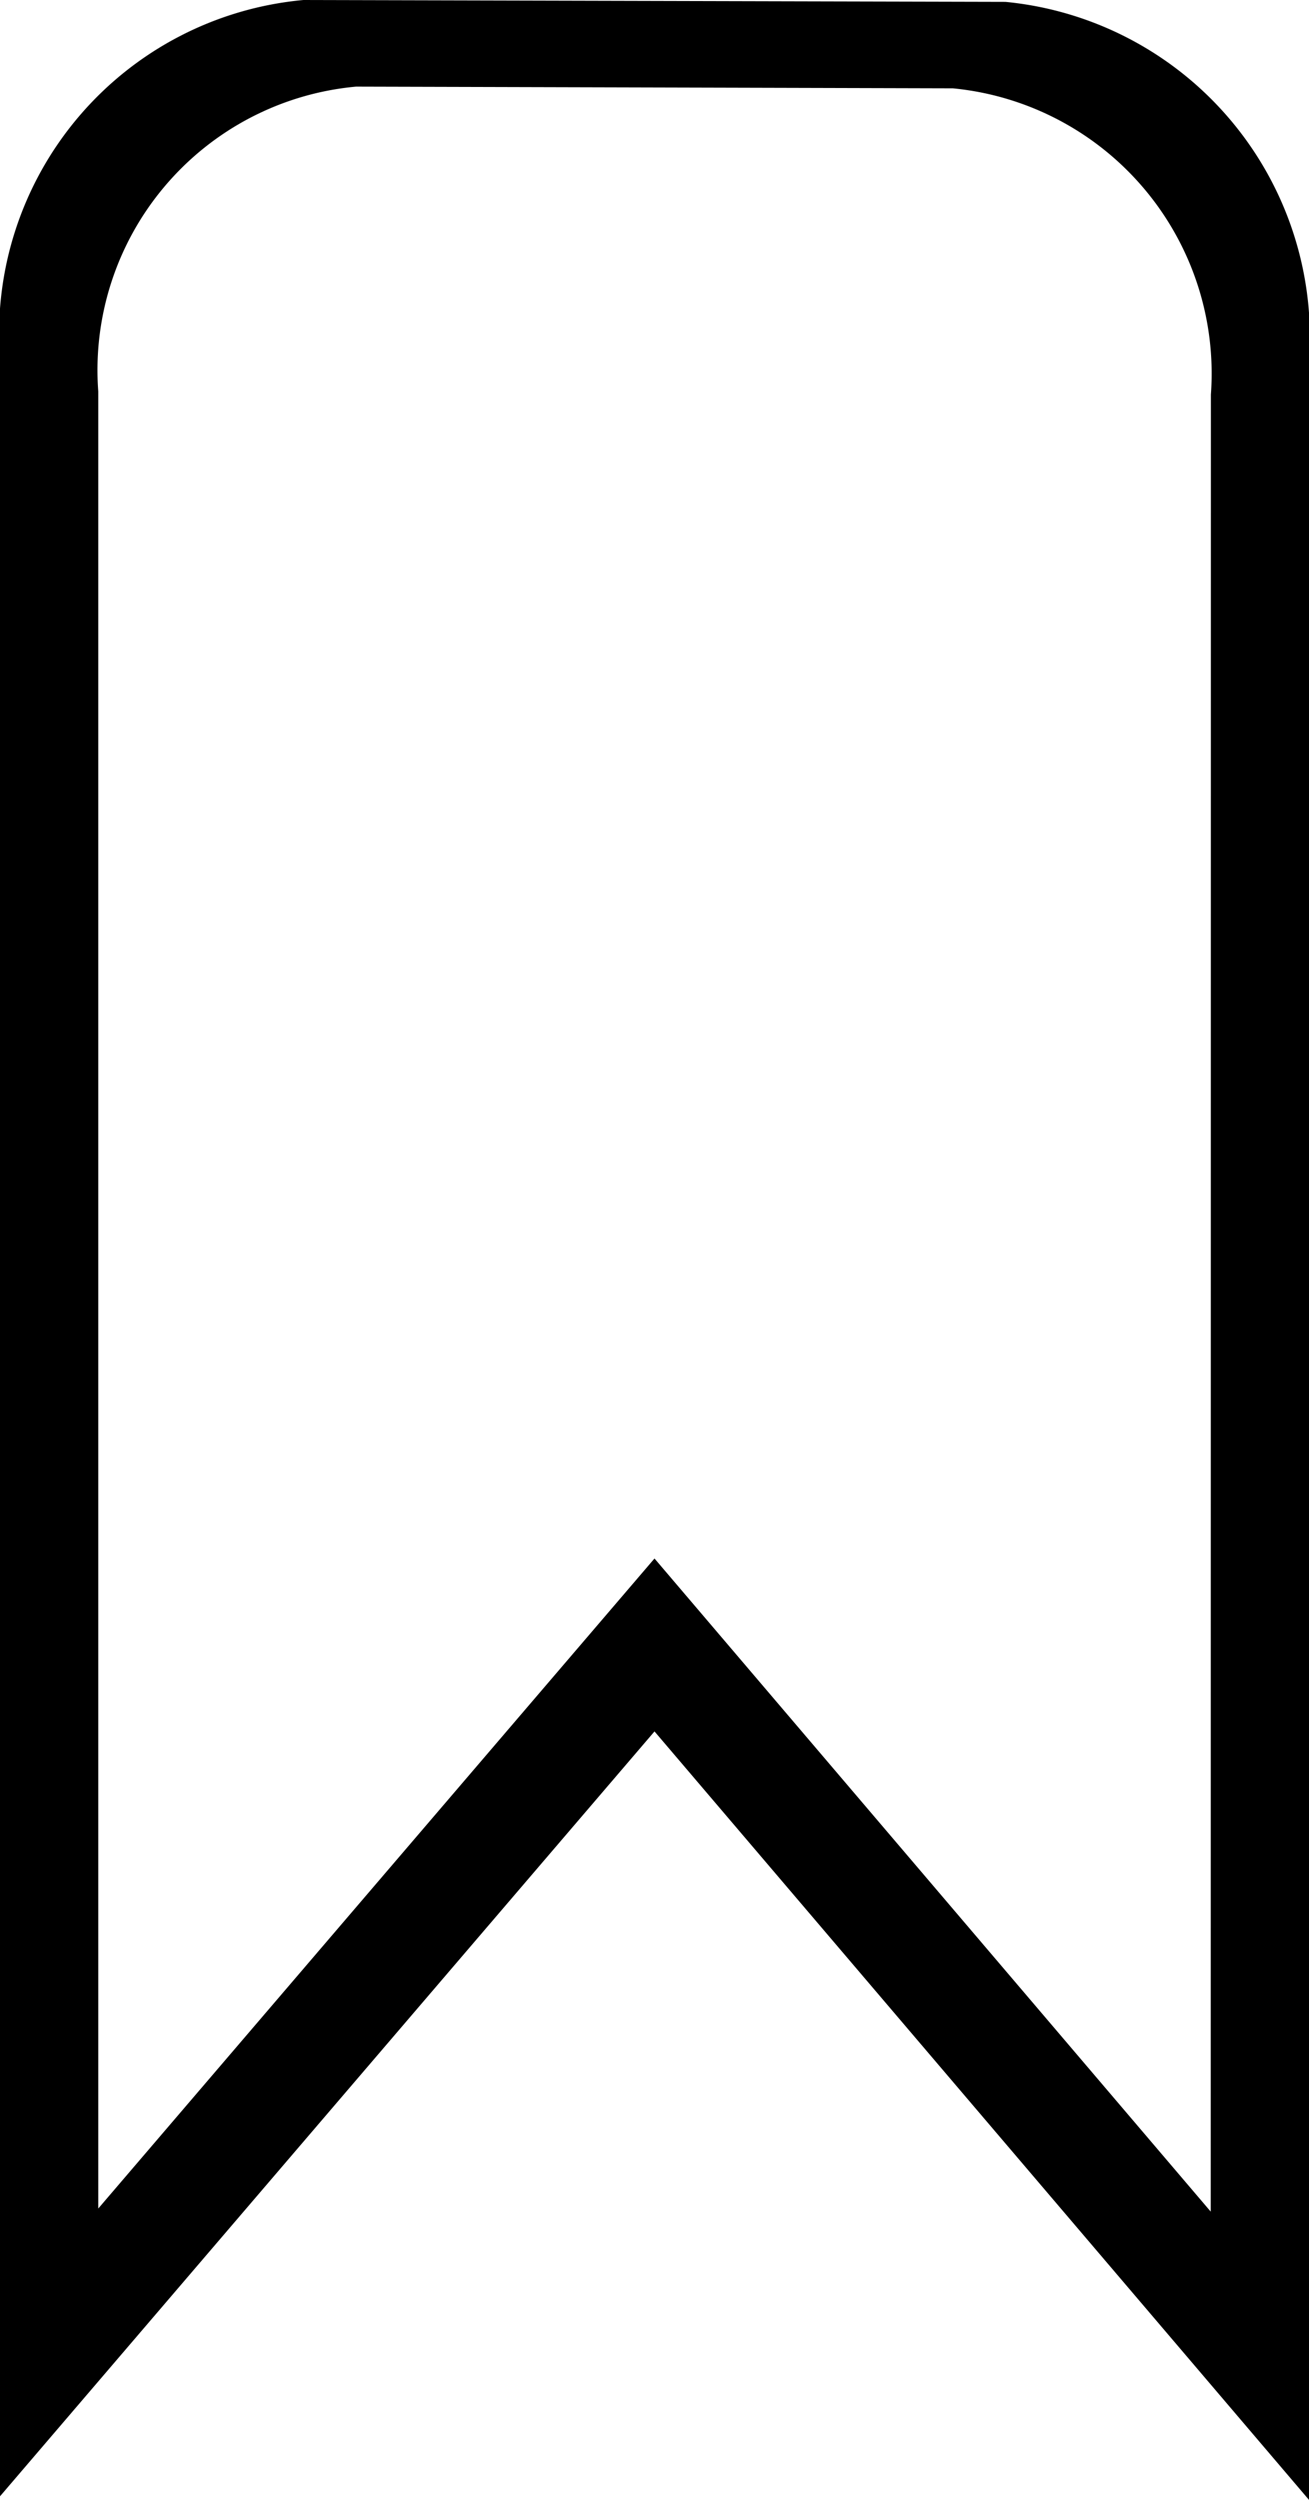 <svg xmlns="http://www.w3.org/2000/svg" width="8.392" height="16.019" viewBox="0 0 8.392 16.019"><title>Bookmark</title><path d="M10.25.003,5.75-.009a2.146,2.146,0,0,0-1.946,2.297V15.986L8,11.085l4.196,4.924V2.311A2.16,2.16,0,0,0,10.25.003Zm1.316,14.159L8,9.977,4.434,14.142V2.499A1.824,1.824,0,0,1,6.087.546L9.913.557a1.836,1.836,0,0,1,1.654,1.962Z" transform="translate(-3.804 0.009)"/></svg>